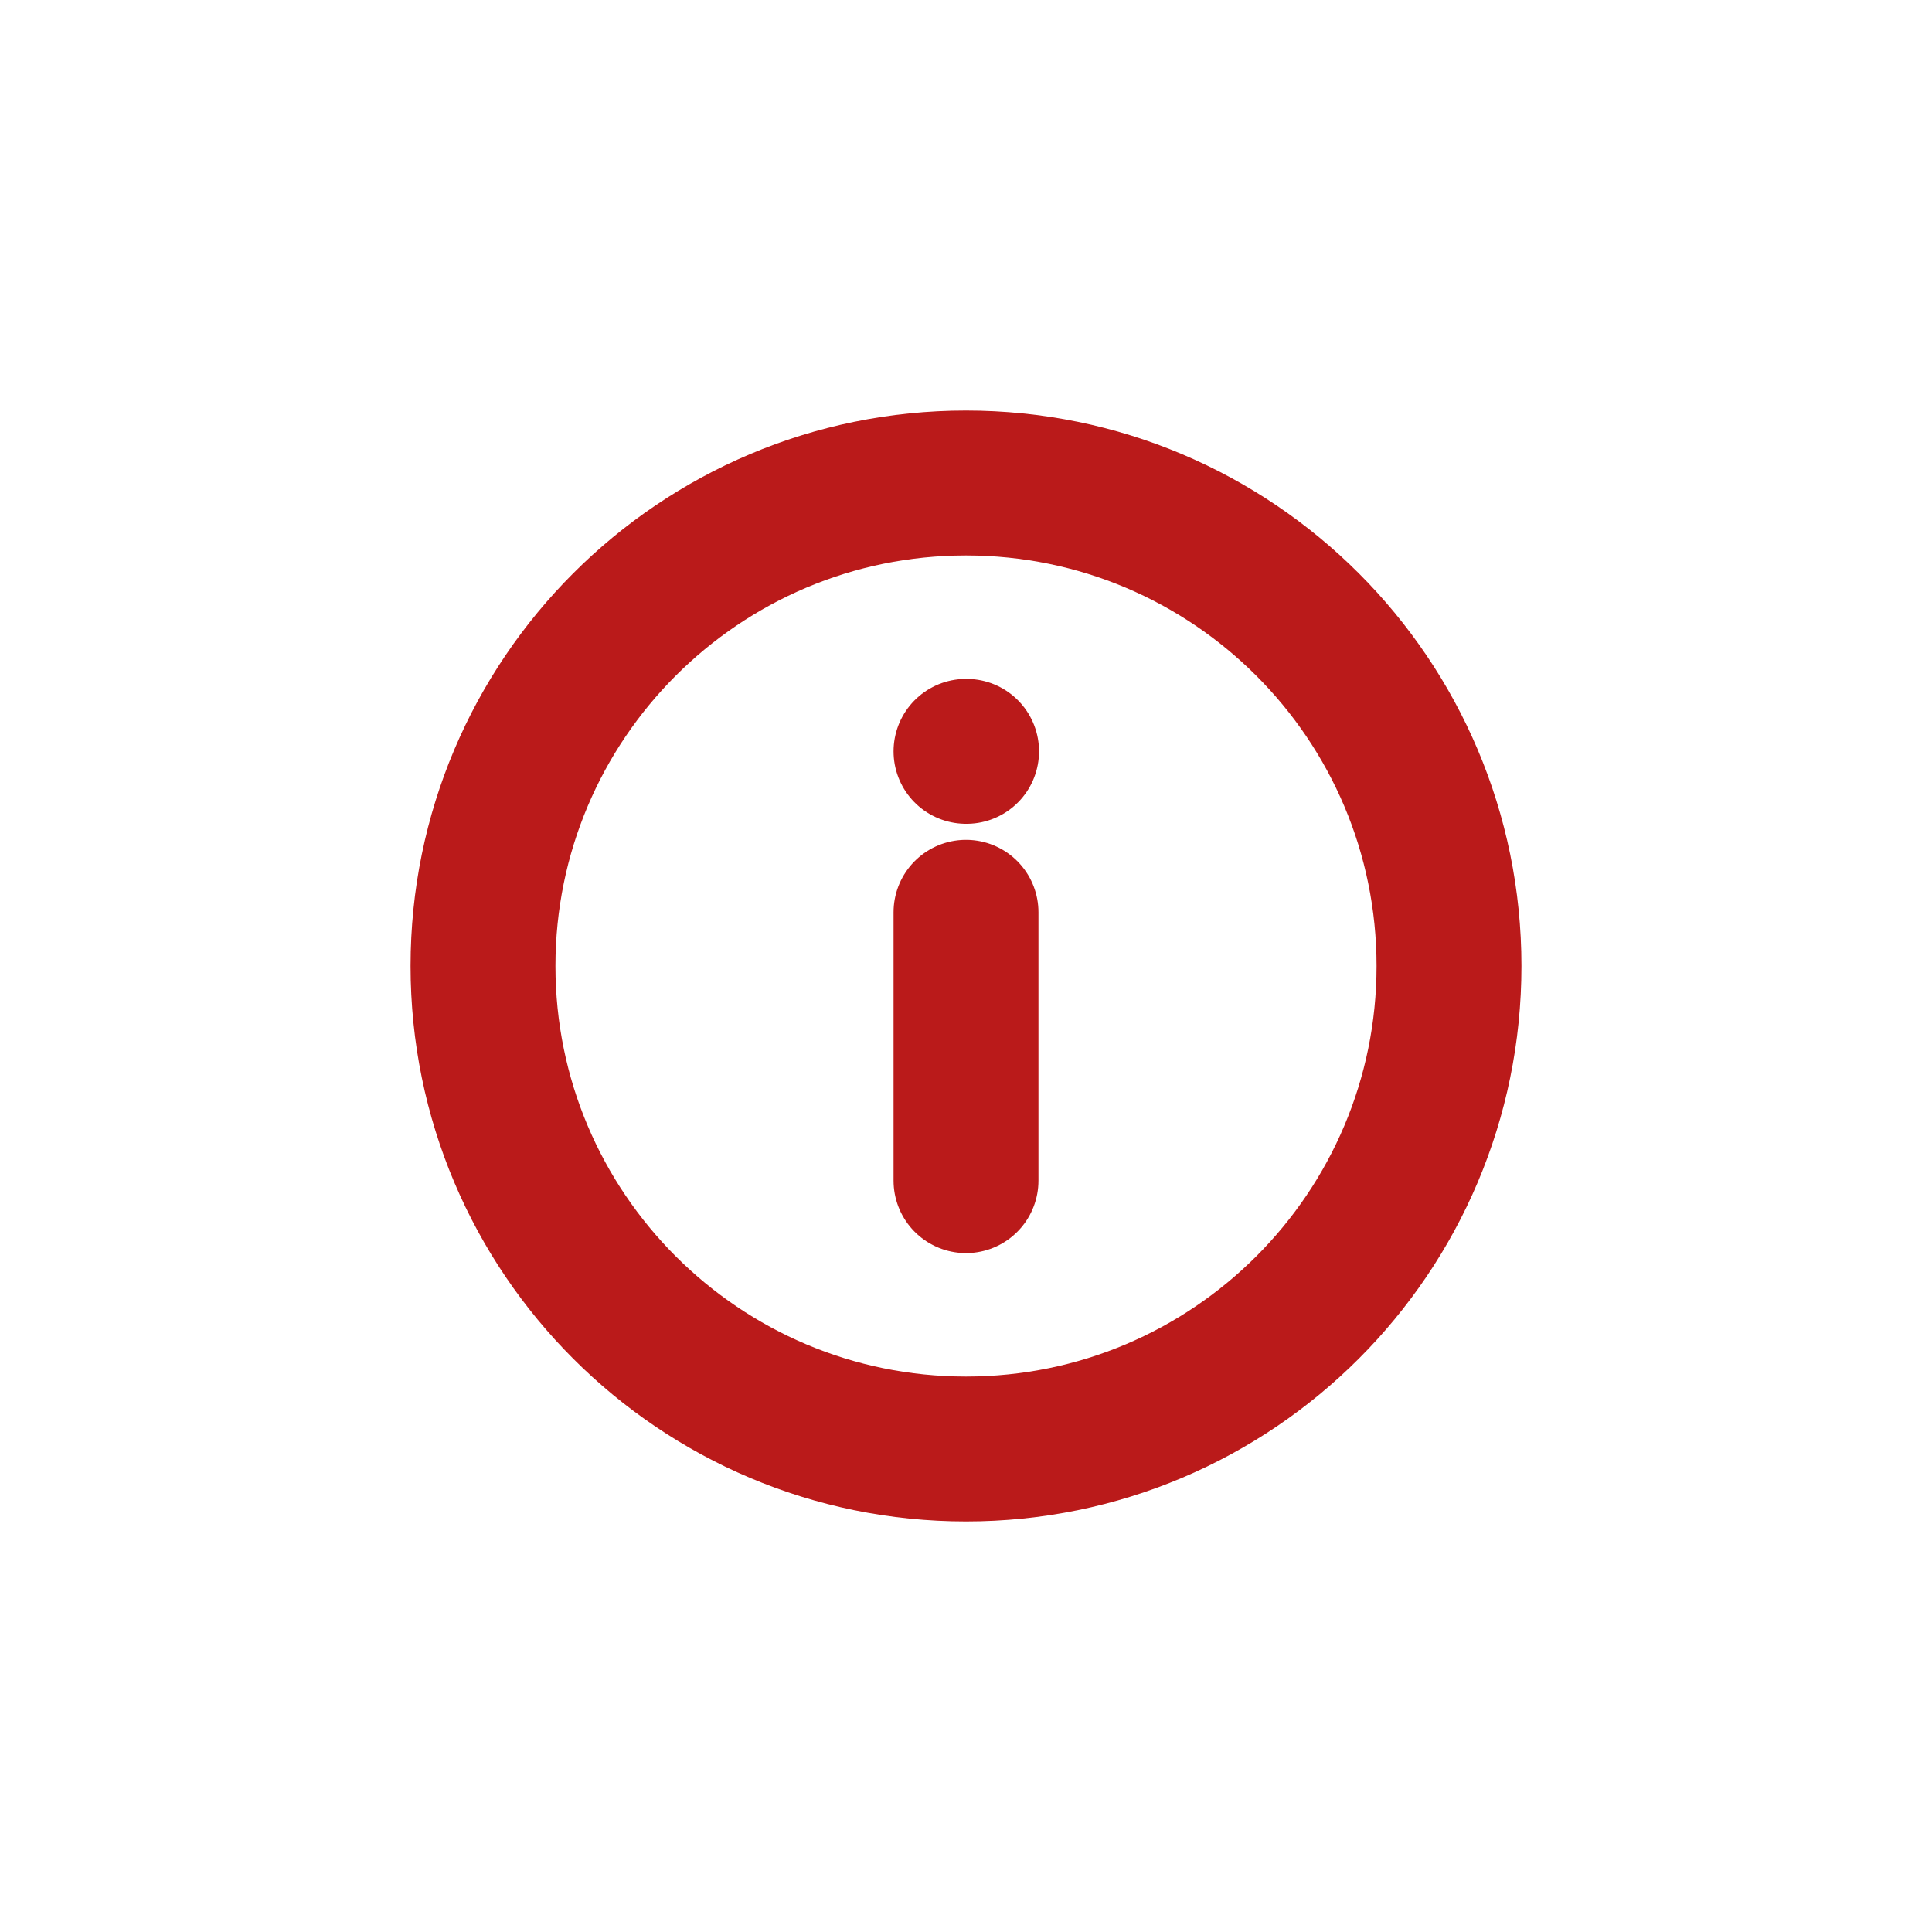 <svg width="20" height="20" viewBox="0 0 20 20" fill="none" xmlns="http://www.w3.org/2000/svg">
<path d="M10 7.778H10.006M10 9.444V12.222M15 10C15 12.761 12.761 15 10 15C7.239 15 5 12.761 5 10C5 7.239 7.239 5 10 5C12.761 5 15 7.239 15 10Z" stroke="#BA1A1A" stroke-width="1.5" stroke-linecap="round" stroke-linejoin="round"/>
</svg>
